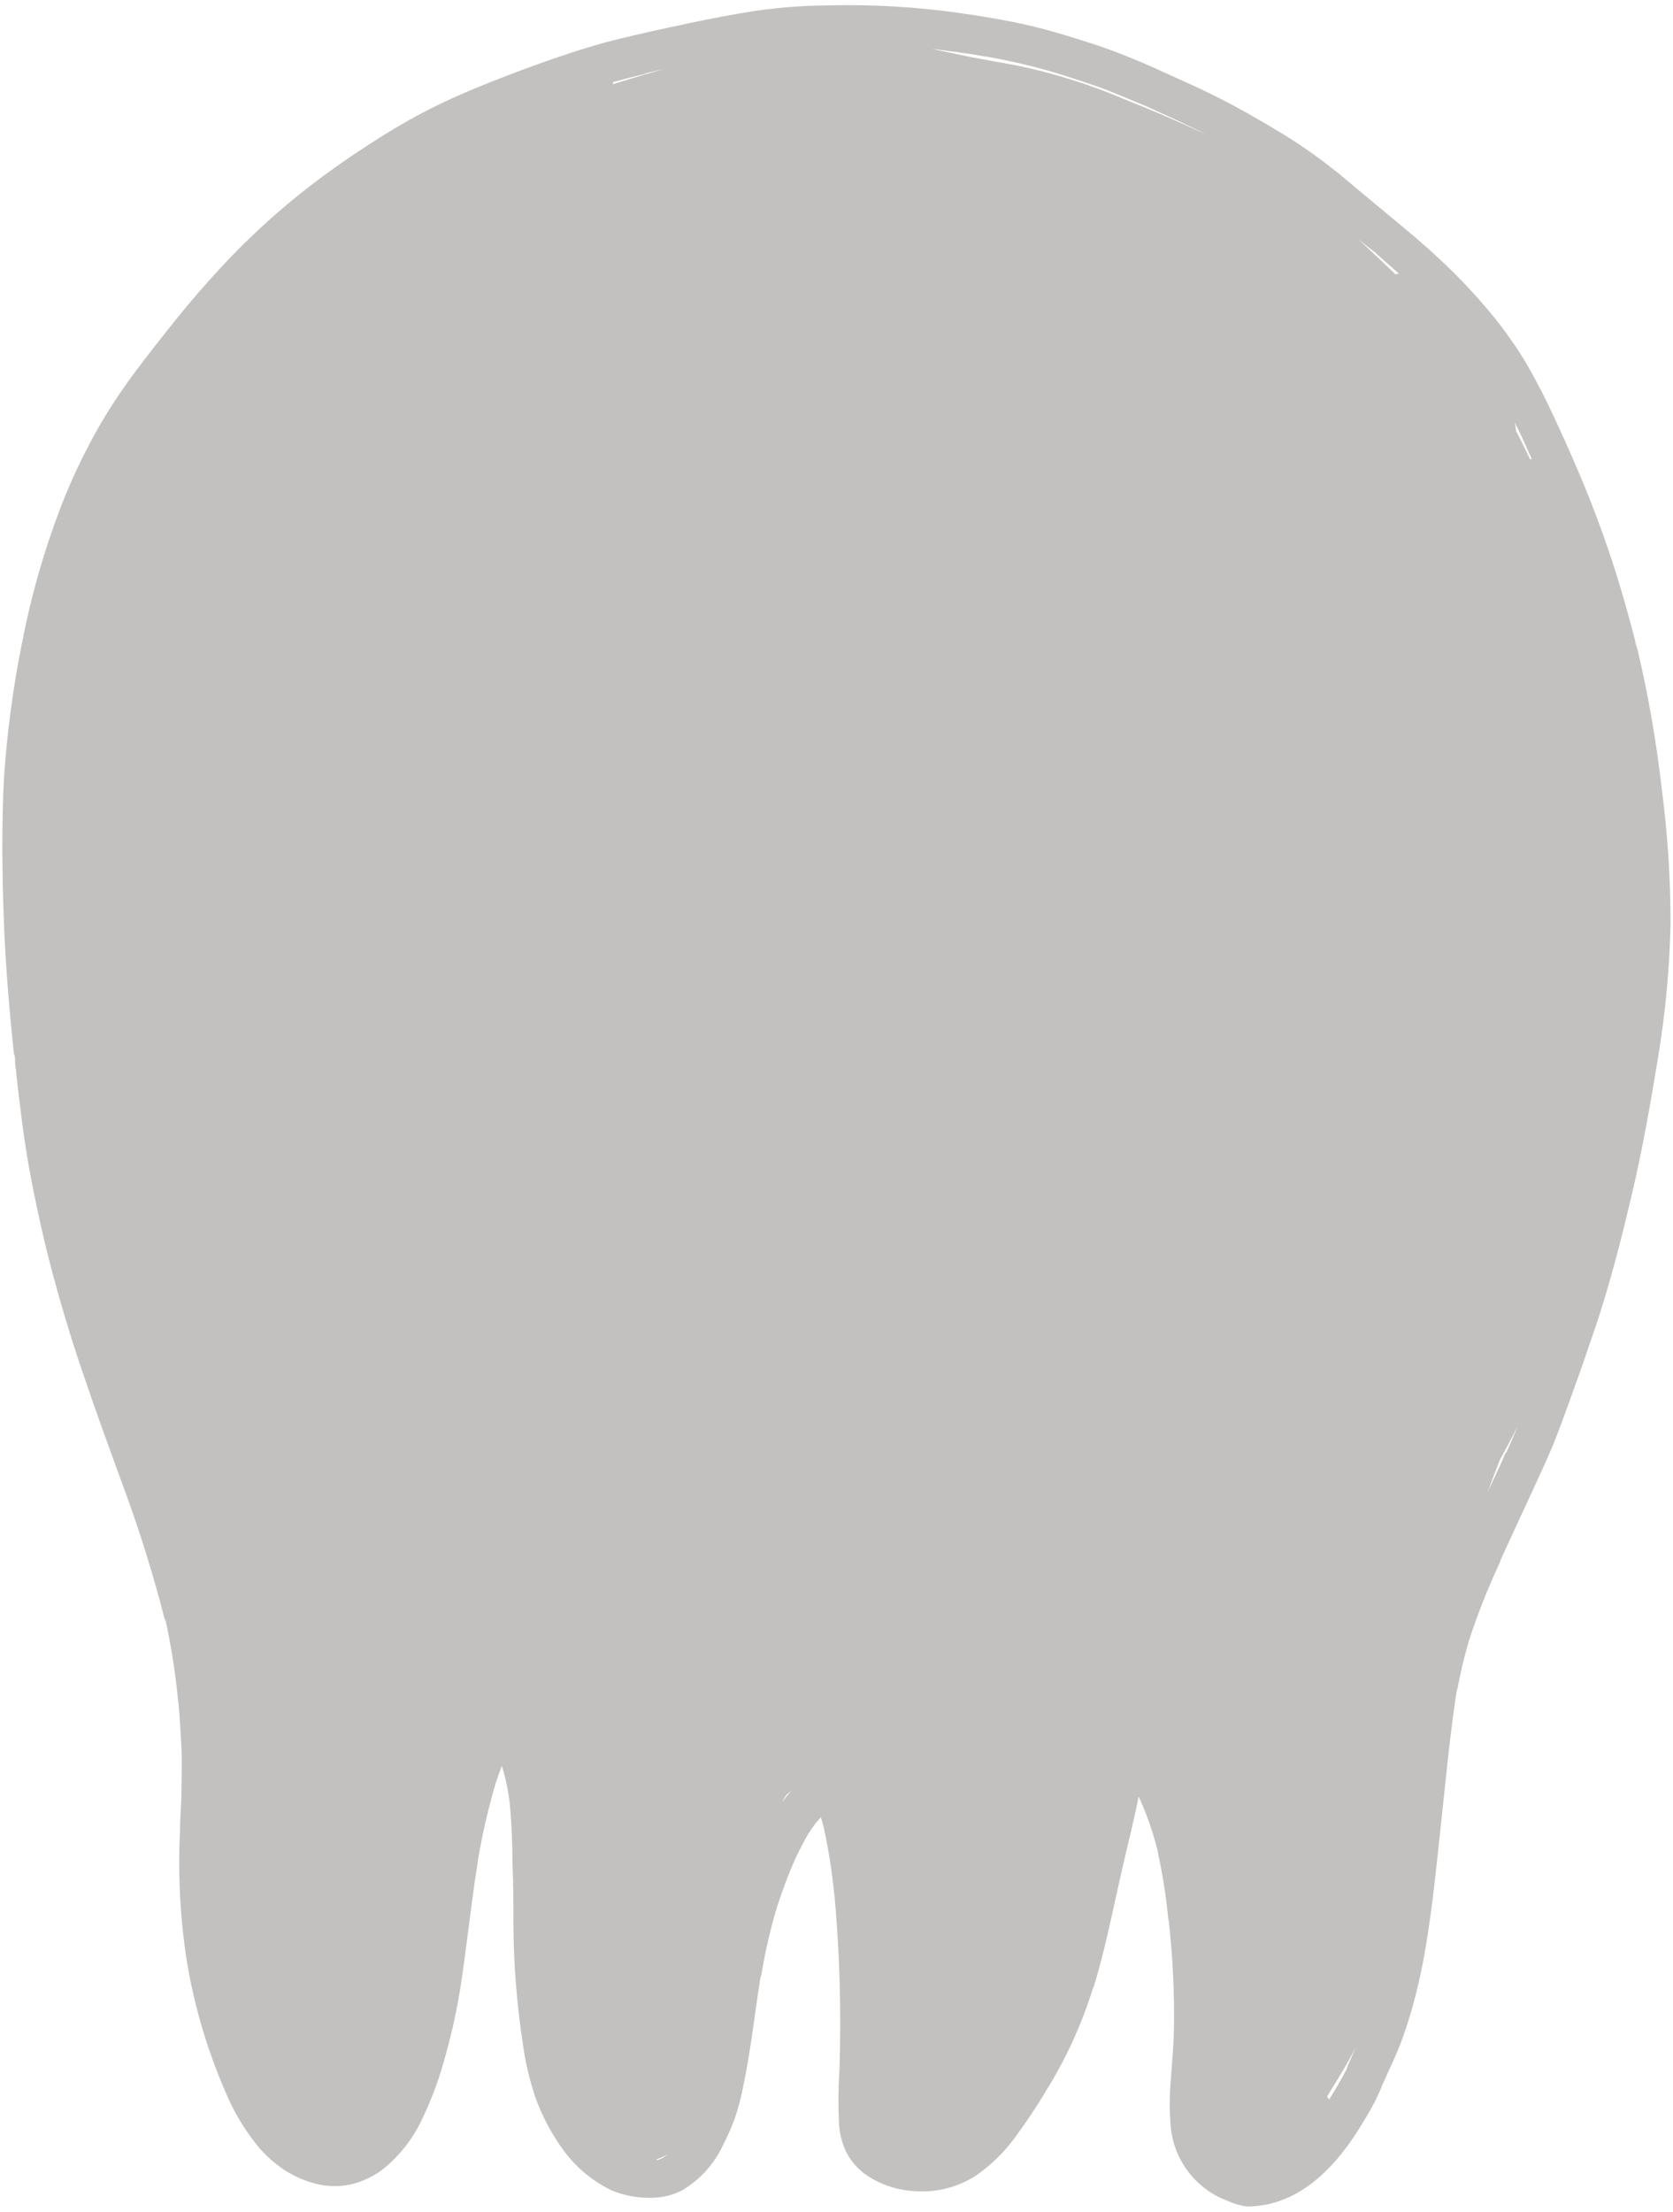 <svg width="28" height="37" viewBox="0 0 28 37" fill="none" xmlns="http://www.w3.org/2000/svg">
<path d="M27.808 13.165C27.721 12.409 27.591 11.658 27.418 10.916V10.928C27.418 10.895 27.403 10.863 27.394 10.828C27.382 10.794 27.372 10.758 27.367 10.723C27.333 10.586 27.297 10.452 27.259 10.316C27.058 9.572 26.81 8.841 26.517 8.129C26.376 7.787 26.233 7.463 26.07 7.109C25.908 6.754 25.735 6.406 25.539 6.07C25.341 5.741 25.115 5.429 24.864 5.138C24.622 4.854 24.363 4.584 24.088 4.33C23.818 4.076 23.531 3.839 23.244 3.602C22.958 3.365 22.677 3.13 22.401 2.899L22.344 2.855C22.037 2.609 21.714 2.386 21.376 2.185C21.056 1.992 20.72 1.801 20.398 1.638C20.075 1.474 19.744 1.329 19.415 1.18C19.074 1.023 18.726 0.883 18.371 0.76C18.002 0.641 17.629 0.521 17.245 0.431C16.861 0.341 16.475 0.278 16.085 0.221C15.336 0.114 14.579 0.07 13.823 0.091C13.425 0.095 13.027 0.126 12.633 0.183C12.256 0.242 11.891 0.313 11.509 0.393C11.128 0.473 10.733 0.561 10.368 0.649C10.004 0.737 9.649 0.849 9.291 0.972C8.932 1.096 8.576 1.228 8.226 1.367C7.876 1.505 7.532 1.652 7.197 1.822C6.862 1.993 6.537 2.182 6.223 2.387C5.869 2.613 5.525 2.853 5.192 3.109C4.581 3.581 4.016 4.11 3.505 4.687C3.245 4.974 3.005 5.266 2.76 5.577C2.516 5.887 2.273 6.194 2.05 6.517C1.839 6.819 1.649 7.134 1.48 7.461C1.301 7.801 1.143 8.152 1.006 8.511C0.732 9.231 0.52 9.974 0.373 10.731C0.219 11.493 0.116 12.264 0.065 13.04C0.025 13.831 0.036 14.622 0.065 15.415C0.093 16.166 0.158 16.916 0.236 17.663V17.619C0.249 17.667 0.254 17.716 0.253 17.766C0.253 17.843 0.276 17.919 0.276 17.996C0.295 18.158 0.312 18.317 0.333 18.477C0.377 18.851 0.426 19.207 0.498 19.598C0.569 19.988 0.654 20.376 0.744 20.765C0.921 21.501 1.137 22.234 1.377 22.941C1.603 23.612 1.847 24.276 2.09 24.941C2.352 25.655 2.577 26.382 2.764 27.119V27.075C2.868 27.547 2.942 28.025 2.986 28.506V28.481C3.009 28.733 3.024 28.987 3.037 29.239C3.049 29.491 3.037 29.742 3.037 29.992C3.034 29.978 3.034 29.964 3.037 29.95C3.037 30.175 3.013 30.399 3.013 30.624C2.976 31.363 3.015 32.103 3.131 32.834C3.255 33.57 3.468 34.289 3.764 34.974C3.904 35.316 4.094 35.635 4.329 35.921C4.457 36.069 4.604 36.199 4.768 36.307C4.931 36.412 5.112 36.49 5.301 36.536C5.498 36.584 5.703 36.584 5.9 36.536C6.083 36.488 6.255 36.405 6.406 36.292C6.697 36.057 6.928 35.758 7.081 35.417C7.24 35.08 7.367 34.729 7.461 34.368C7.559 34.019 7.638 33.664 7.697 33.306C7.809 32.592 7.88 31.875 7.994 31.163V31.146C8.066 30.715 8.163 30.288 8.285 29.868C8.319 29.757 8.359 29.648 8.399 29.541C8.42 29.606 8.437 29.671 8.454 29.736C8.49 29.887 8.517 30.04 8.534 30.194C8.563 30.511 8.576 30.823 8.576 31.151C8.593 31.507 8.593 31.866 8.593 32.225C8.598 32.879 8.65 33.532 8.749 34.179C8.79 34.487 8.861 34.791 8.96 35.086C9.074 35.404 9.234 35.704 9.434 35.977C9.644 36.262 9.92 36.492 10.24 36.645C10.45 36.731 10.677 36.773 10.904 36.767C11.088 36.767 11.27 36.722 11.431 36.634C11.725 36.456 11.958 36.194 12.102 35.883C12.183 35.726 12.254 35.563 12.313 35.396C12.363 35.238 12.405 35.077 12.437 34.913C12.568 34.297 12.631 33.667 12.735 33.037V33.079C12.795 32.706 12.878 32.337 12.983 31.973C13.078 31.666 13.19 31.365 13.321 31.071C13.388 30.934 13.456 30.8 13.532 30.672C13.572 30.611 13.612 30.552 13.656 30.494L13.738 30.401C13.757 30.458 13.772 30.515 13.787 30.573C13.867 30.942 13.926 31.315 13.962 31.69V31.659C14.053 32.641 14.082 33.629 14.05 34.615C14.031 34.903 14.027 35.192 14.04 35.48C14.044 35.657 14.084 35.831 14.158 35.992C14.231 36.137 14.335 36.263 14.464 36.361C14.716 36.542 15.017 36.645 15.328 36.657C15.68 36.68 16.029 36.59 16.326 36.401C16.577 36.229 16.797 36.016 16.977 35.772C17.171 35.51 17.351 35.241 17.517 34.962C17.85 34.423 18.113 33.844 18.299 33.239V33.258C18.346 33.105 18.39 32.951 18.43 32.796C18.58 32.219 18.694 31.631 18.831 31.052C18.894 30.79 18.962 30.504 19.014 30.265C19.029 30.192 19.044 30.118 19.056 30.055C19.097 30.139 19.132 30.225 19.168 30.313C19.253 30.53 19.323 30.753 19.379 30.979V30.991C19.461 31.369 19.521 31.752 19.556 32.137V32.093C19.628 32.714 19.658 33.338 19.647 33.963V33.919C19.647 34.19 19.617 34.46 19.601 34.731C19.575 34.986 19.571 35.242 19.588 35.497C19.599 35.787 19.696 36.067 19.866 36.303C20.037 36.538 20.274 36.718 20.547 36.819C20.651 36.867 20.762 36.899 20.876 36.913H20.893C20.984 36.911 21.074 36.902 21.163 36.886C21.867 36.76 22.382 36.194 22.743 35.617C22.833 35.472 22.922 35.325 23.002 35.174C23.04 35.1 23.074 35.025 23.107 34.949L23.12 34.924V34.911L23.137 34.874L23.232 34.664C23.308 34.502 23.377 34.351 23.443 34.179C23.508 34.007 23.565 33.831 23.618 33.652C23.717 33.307 23.796 32.957 23.856 32.603C23.978 31.889 24.044 31.186 24.124 30.448C24.204 29.709 24.271 28.979 24.387 28.24V28.284C24.438 28.001 24.504 27.72 24.586 27.445C24.722 27.025 24.883 26.613 25.069 26.213L25.094 26.156L25.106 26.131V26.116C25.332 25.619 25.566 25.123 25.792 24.626L25.775 24.666C25.832 24.54 25.889 24.416 25.942 24.29C26.087 23.954 26.199 23.627 26.329 23.27C26.46 22.913 26.576 22.572 26.703 22.198C26.829 21.824 26.941 21.436 27.04 21.071C27.139 20.706 27.226 20.338 27.314 19.971C27.491 19.22 27.624 18.458 27.749 17.694C27.872 16.956 27.942 16.211 27.959 15.463C27.96 14.695 27.909 13.927 27.808 13.165ZM25.617 7.636L25.636 7.682H25.606C25.532 7.52 25.454 7.363 25.372 7.207C25.37 7.159 25.363 7.111 25.351 7.065C25.442 7.245 25.528 7.436 25.617 7.636ZM23.413 4.578L23.356 4.59C23.183 4.423 23.008 4.257 22.844 4.106L22.73 3.999C22.819 4.072 22.909 4.143 22.996 4.208C23.137 4.332 23.274 4.458 23.413 4.578ZM16.486 0.941H16.471C16.844 1.004 17.213 1.088 17.576 1.191C17.846 1.272 18.116 1.361 18.38 1.453C18.643 1.545 18.901 1.663 19.156 1.766L19.132 1.755C19.485 1.915 19.854 2.078 20.187 2.25C19.738 2.041 19.282 1.843 18.82 1.661C18.234 1.411 17.625 1.22 17 1.092C16.672 1.031 16.326 0.974 16.018 0.907L15.596 0.817C15.902 0.857 16.197 0.891 16.49 0.947L16.486 0.941ZM11.123 1.151L10.828 1.237C10.639 1.291 10.449 1.348 10.259 1.409C10.259 1.396 10.259 1.386 10.259 1.373C10.44 1.323 10.624 1.277 10.809 1.233H10.78L11.123 1.151ZM11.083 36.105L11.039 36.124L10.997 36.137H10.982L10.997 36.12C11.059 36.099 11.119 36.072 11.176 36.041L11.164 36.051L11.083 36.105ZM13.099 30.135C13.116 30.103 13.131 30.072 13.15 30.043C13.169 30.013 13.226 29.977 13.264 29.946C13.232 29.974 13.203 30.004 13.177 30.036C13.154 30.061 13.129 30.101 13.104 30.135H13.099ZM22.546 34.584V34.594C22.54 34.606 22.534 34.618 22.53 34.63C22.441 34.8 22.344 34.966 22.243 35.126C22.234 35.106 22.224 35.088 22.211 35.071C22.308 34.916 22.403 34.76 22.496 34.603C22.563 34.49 22.625 34.374 22.686 34.257C22.648 34.347 22.61 34.437 22.57 34.527C22.56 34.545 22.553 34.564 22.551 34.584H22.546ZM25.161 24.395L25.178 24.355C25.085 24.565 24.991 24.762 24.896 24.966C24.963 24.781 25.035 24.599 25.106 24.414C25.208 24.234 25.302 24.051 25.397 23.868C25.334 24.022 25.267 24.175 25.199 24.326L25.216 24.286C25.189 24.32 25.172 24.353 25.161 24.395Z" fill="#110802" fill-opacity="0.25"/>
</svg>
